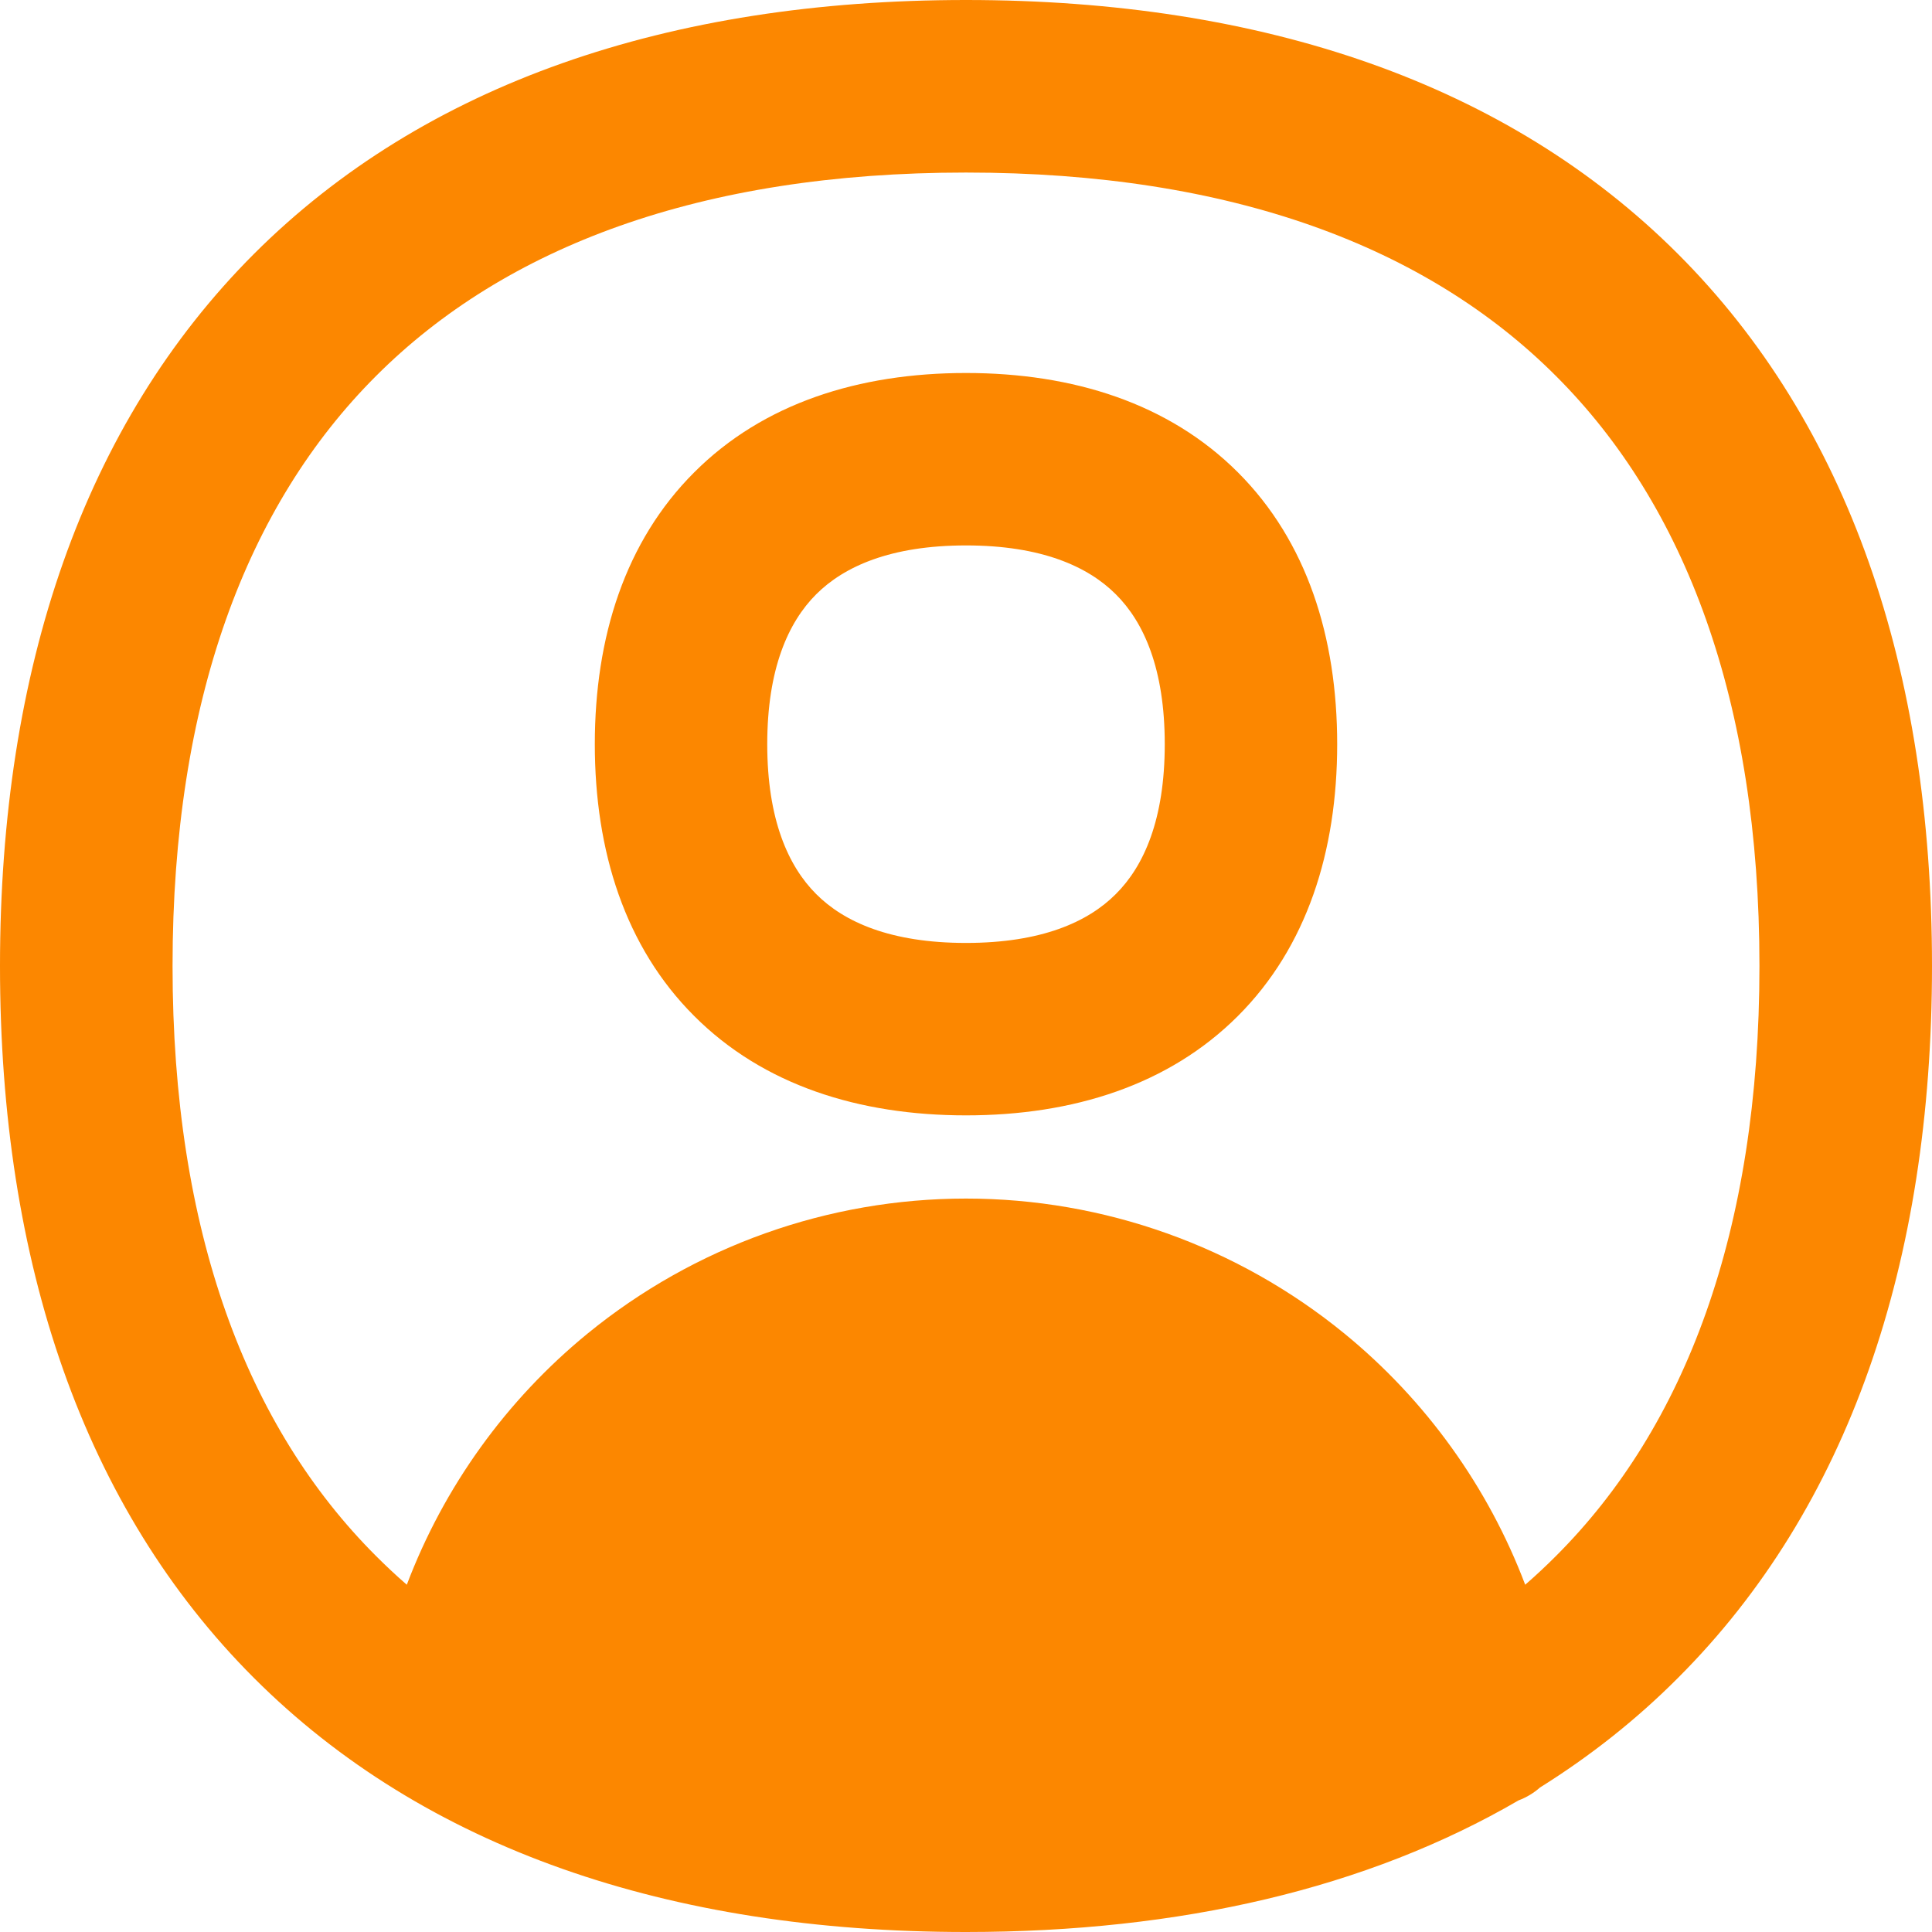 <svg width="16" height="16" viewBox="0 0 16 16" fill="none" xmlns="http://www.w3.org/2000/svg">
<path fill-rule="evenodd" clip-rule="evenodd" d="M3.114 3.114C2.045 4.182 1.429 5.8 1.429 8C1.429 10.2 2.045 11.818 3.114 12.886C3.196 12.968 3.281 13.048 3.369 13.124C3.675 12.316 4.19 11.597 4.866 11.044C5.751 10.321 6.858 9.926 8 9.926C9.142 9.926 10.249 10.321 11.134 11.044C11.81 11.597 12.325 12.316 12.631 13.124C12.719 13.048 12.804 12.968 12.886 12.886C13.955 11.818 14.571 10.2 14.571 8C14.571 5.8 13.955 4.182 12.886 3.114C11.818 2.045 10.2 1.429 8 1.429C5.8 1.429 4.182 2.045 3.114 3.114ZM8 16C9.775 16 11.323 15.639 12.576 14.91C12.643 14.885 12.703 14.848 12.754 14.803C13.17 14.543 13.552 14.241 13.896 13.896C15.305 12.488 16 10.463 16 8C16 5.537 15.305 3.512 13.896 2.103C12.488 0.695 10.463 0 8 0C5.537 0 3.512 0.695 2.103 2.103C0.695 3.512 0 5.537 0 8C0 10.463 0.695 12.488 2.103 13.896C3.512 15.305 5.537 16 8 16ZM6.354 6.163C6.354 5.539 6.528 5.153 6.759 4.922C6.99 4.691 7.376 4.517 8 4.517C8.624 4.517 9.01 4.691 9.241 4.922C9.473 5.153 9.646 5.539 9.646 6.163C9.646 6.787 9.473 7.173 9.241 7.404C9.01 7.636 8.624 7.809 8 7.809C7.376 7.809 6.99 7.636 6.759 7.404C6.528 7.173 6.354 6.787 6.354 6.163ZM8 3.089C7.113 3.089 6.32 3.34 5.749 3.912C5.177 4.483 4.926 5.276 4.926 6.163C4.926 7.05 5.177 7.843 5.749 8.414C6.32 8.986 7.113 9.237 8 9.237C8.887 9.237 9.68 8.986 10.252 8.414C10.823 7.843 11.074 7.05 11.074 6.163C11.074 5.276 10.823 4.483 10.252 3.912C9.68 3.34 8.887 3.089 8 3.089Z" fill="#FC8700"/>
</svg>
